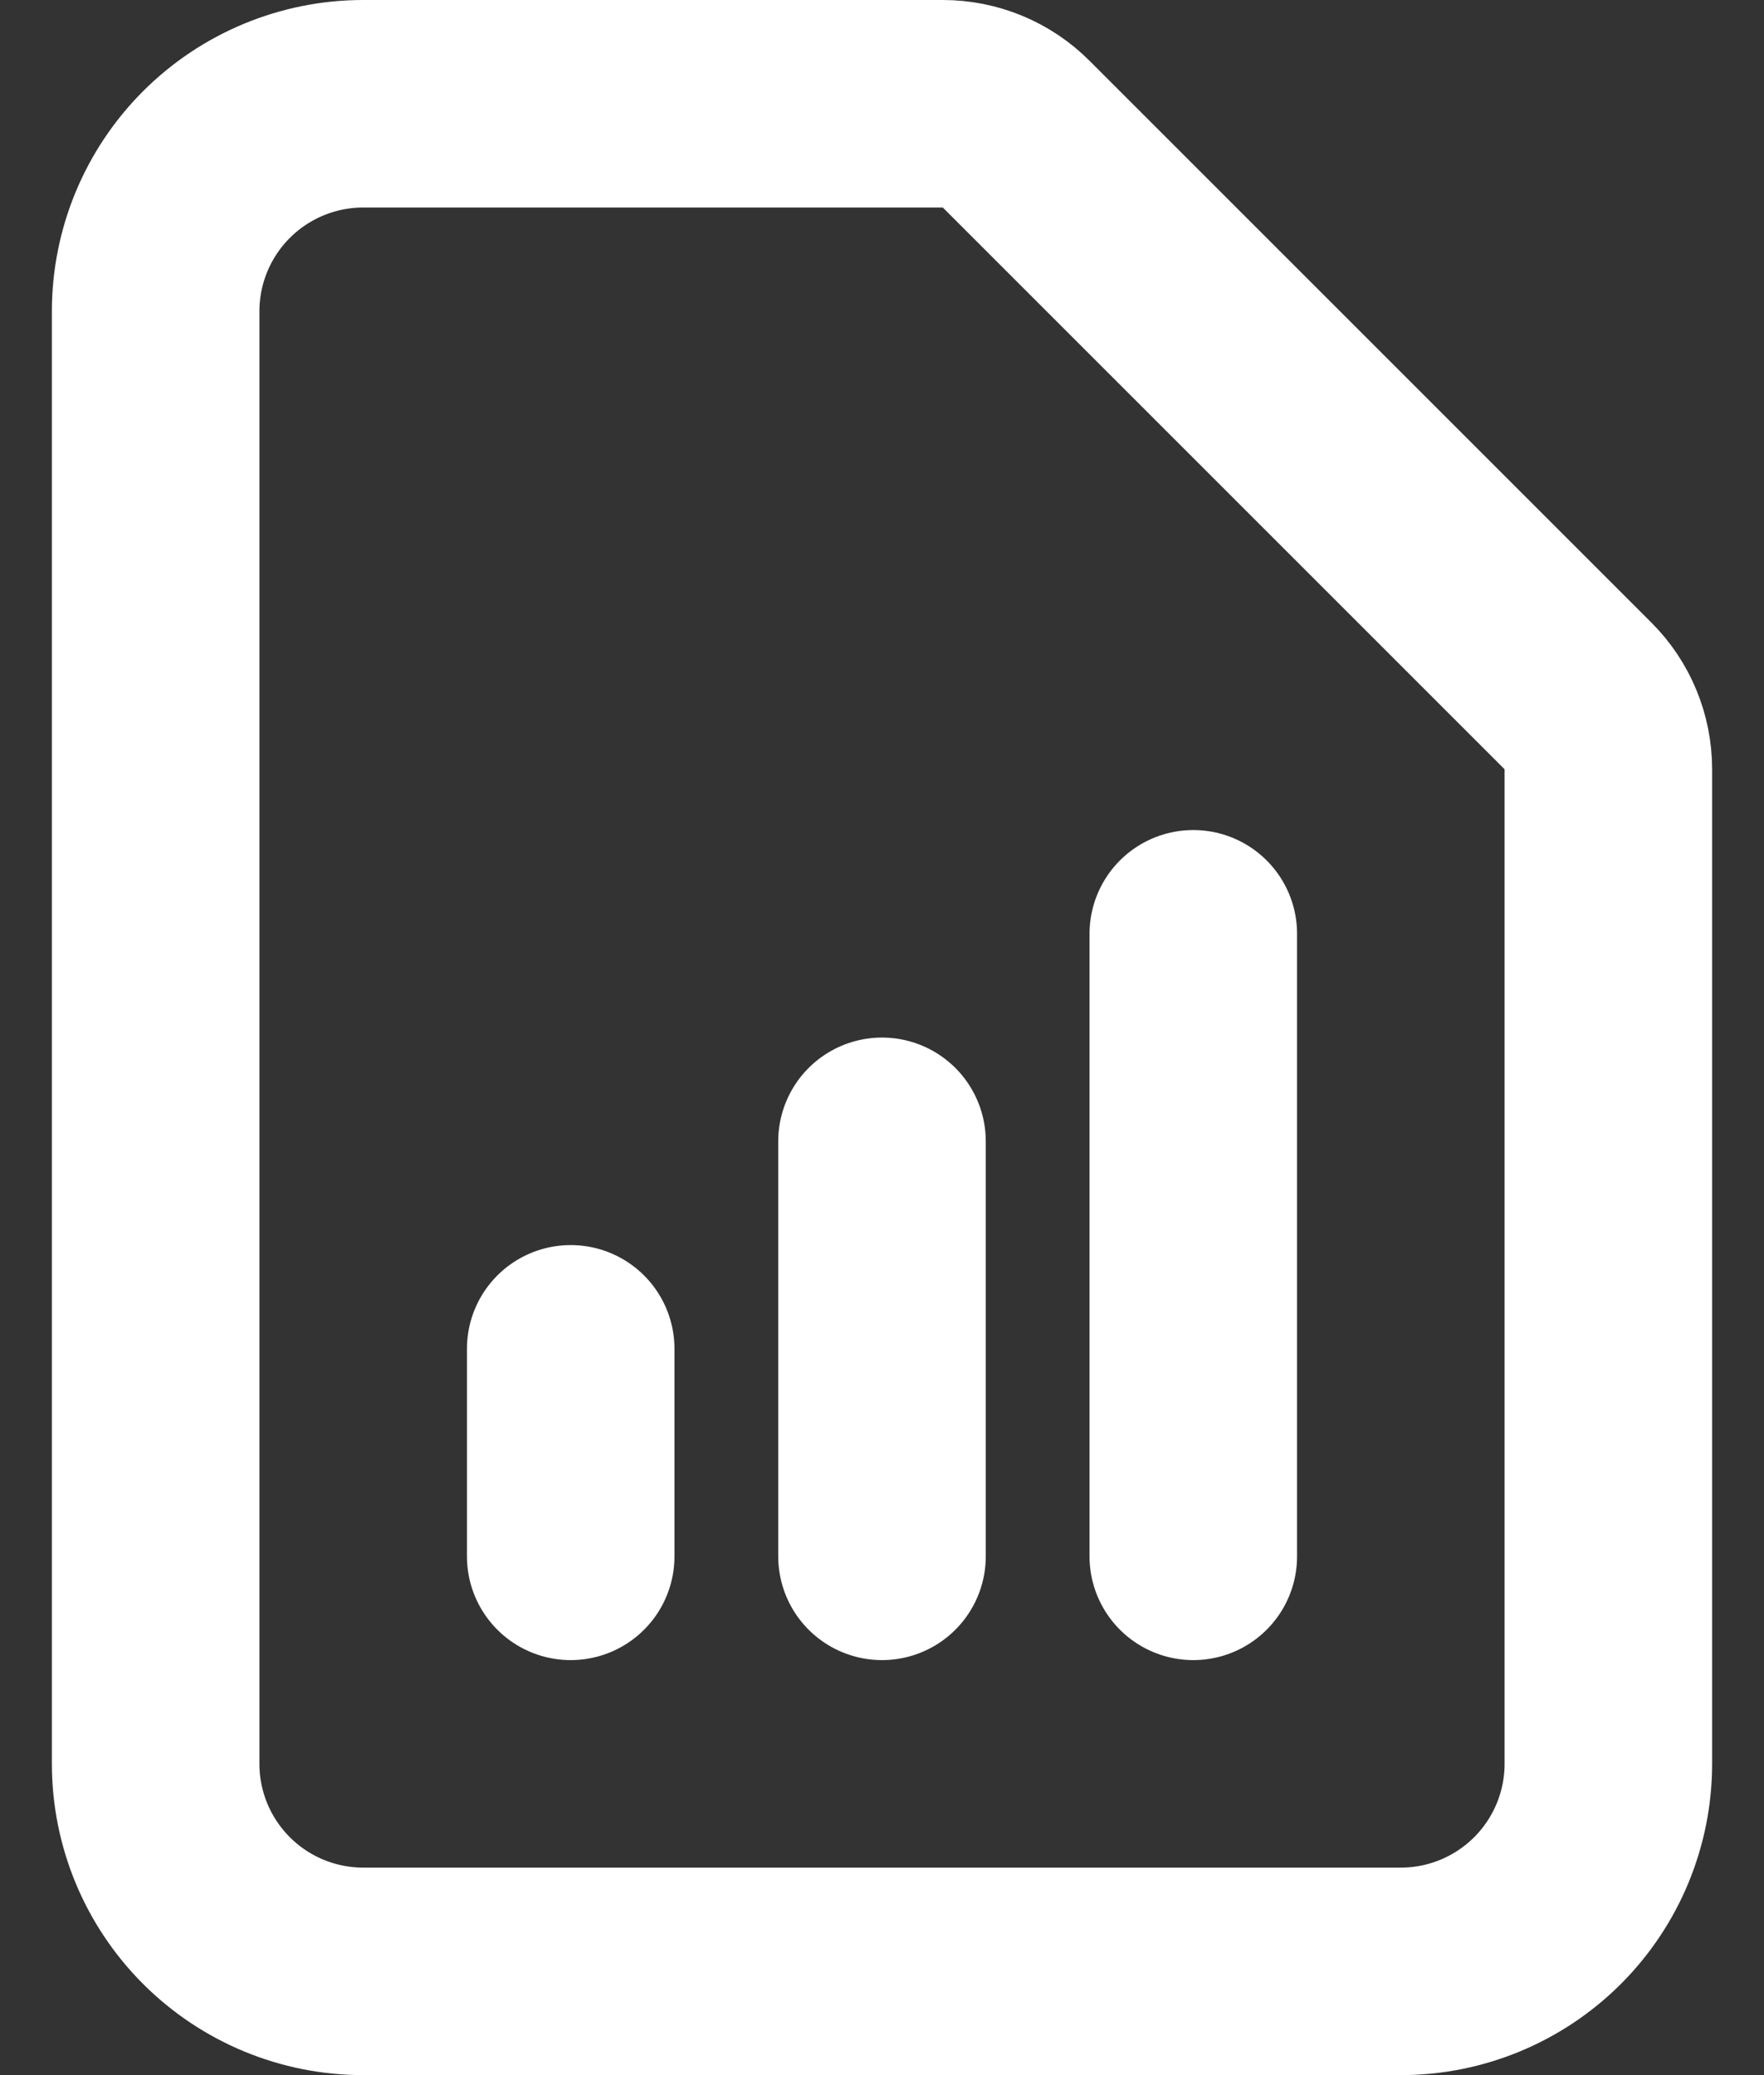 <svg width="17" height="20" viewBox="0 0 17 20" fill="none" xmlns="http://www.w3.org/2000/svg">
<rect x="0" y="0" width="17" height="20" fill="#333333" stroke="none"/>
<path d="M5.5 15V13M8.5 15V11M11.5 15V9M13.5 19H3.5C2.97 19 2.461 18.789 2.086 18.414C1.711 18.039 1.5 17.53 1.5 17V3C1.5 2.47 1.711 1.961 2.086 1.586C2.461 1.211 2.97 1 3.5 1H9.086C9.351 1 9.606 1.105 9.793 1.293L15.207 6.707C15.395 6.894 15.5 7.149 15.5 7.414V17C15.5 17.53 15.289 18.039 14.914 18.414C14.539 18.789 14.03 19 13.5 19Z" stroke="white" stroke-width="2" stroke-linecap="round" stroke-linejoin="round"/>
</svg>

